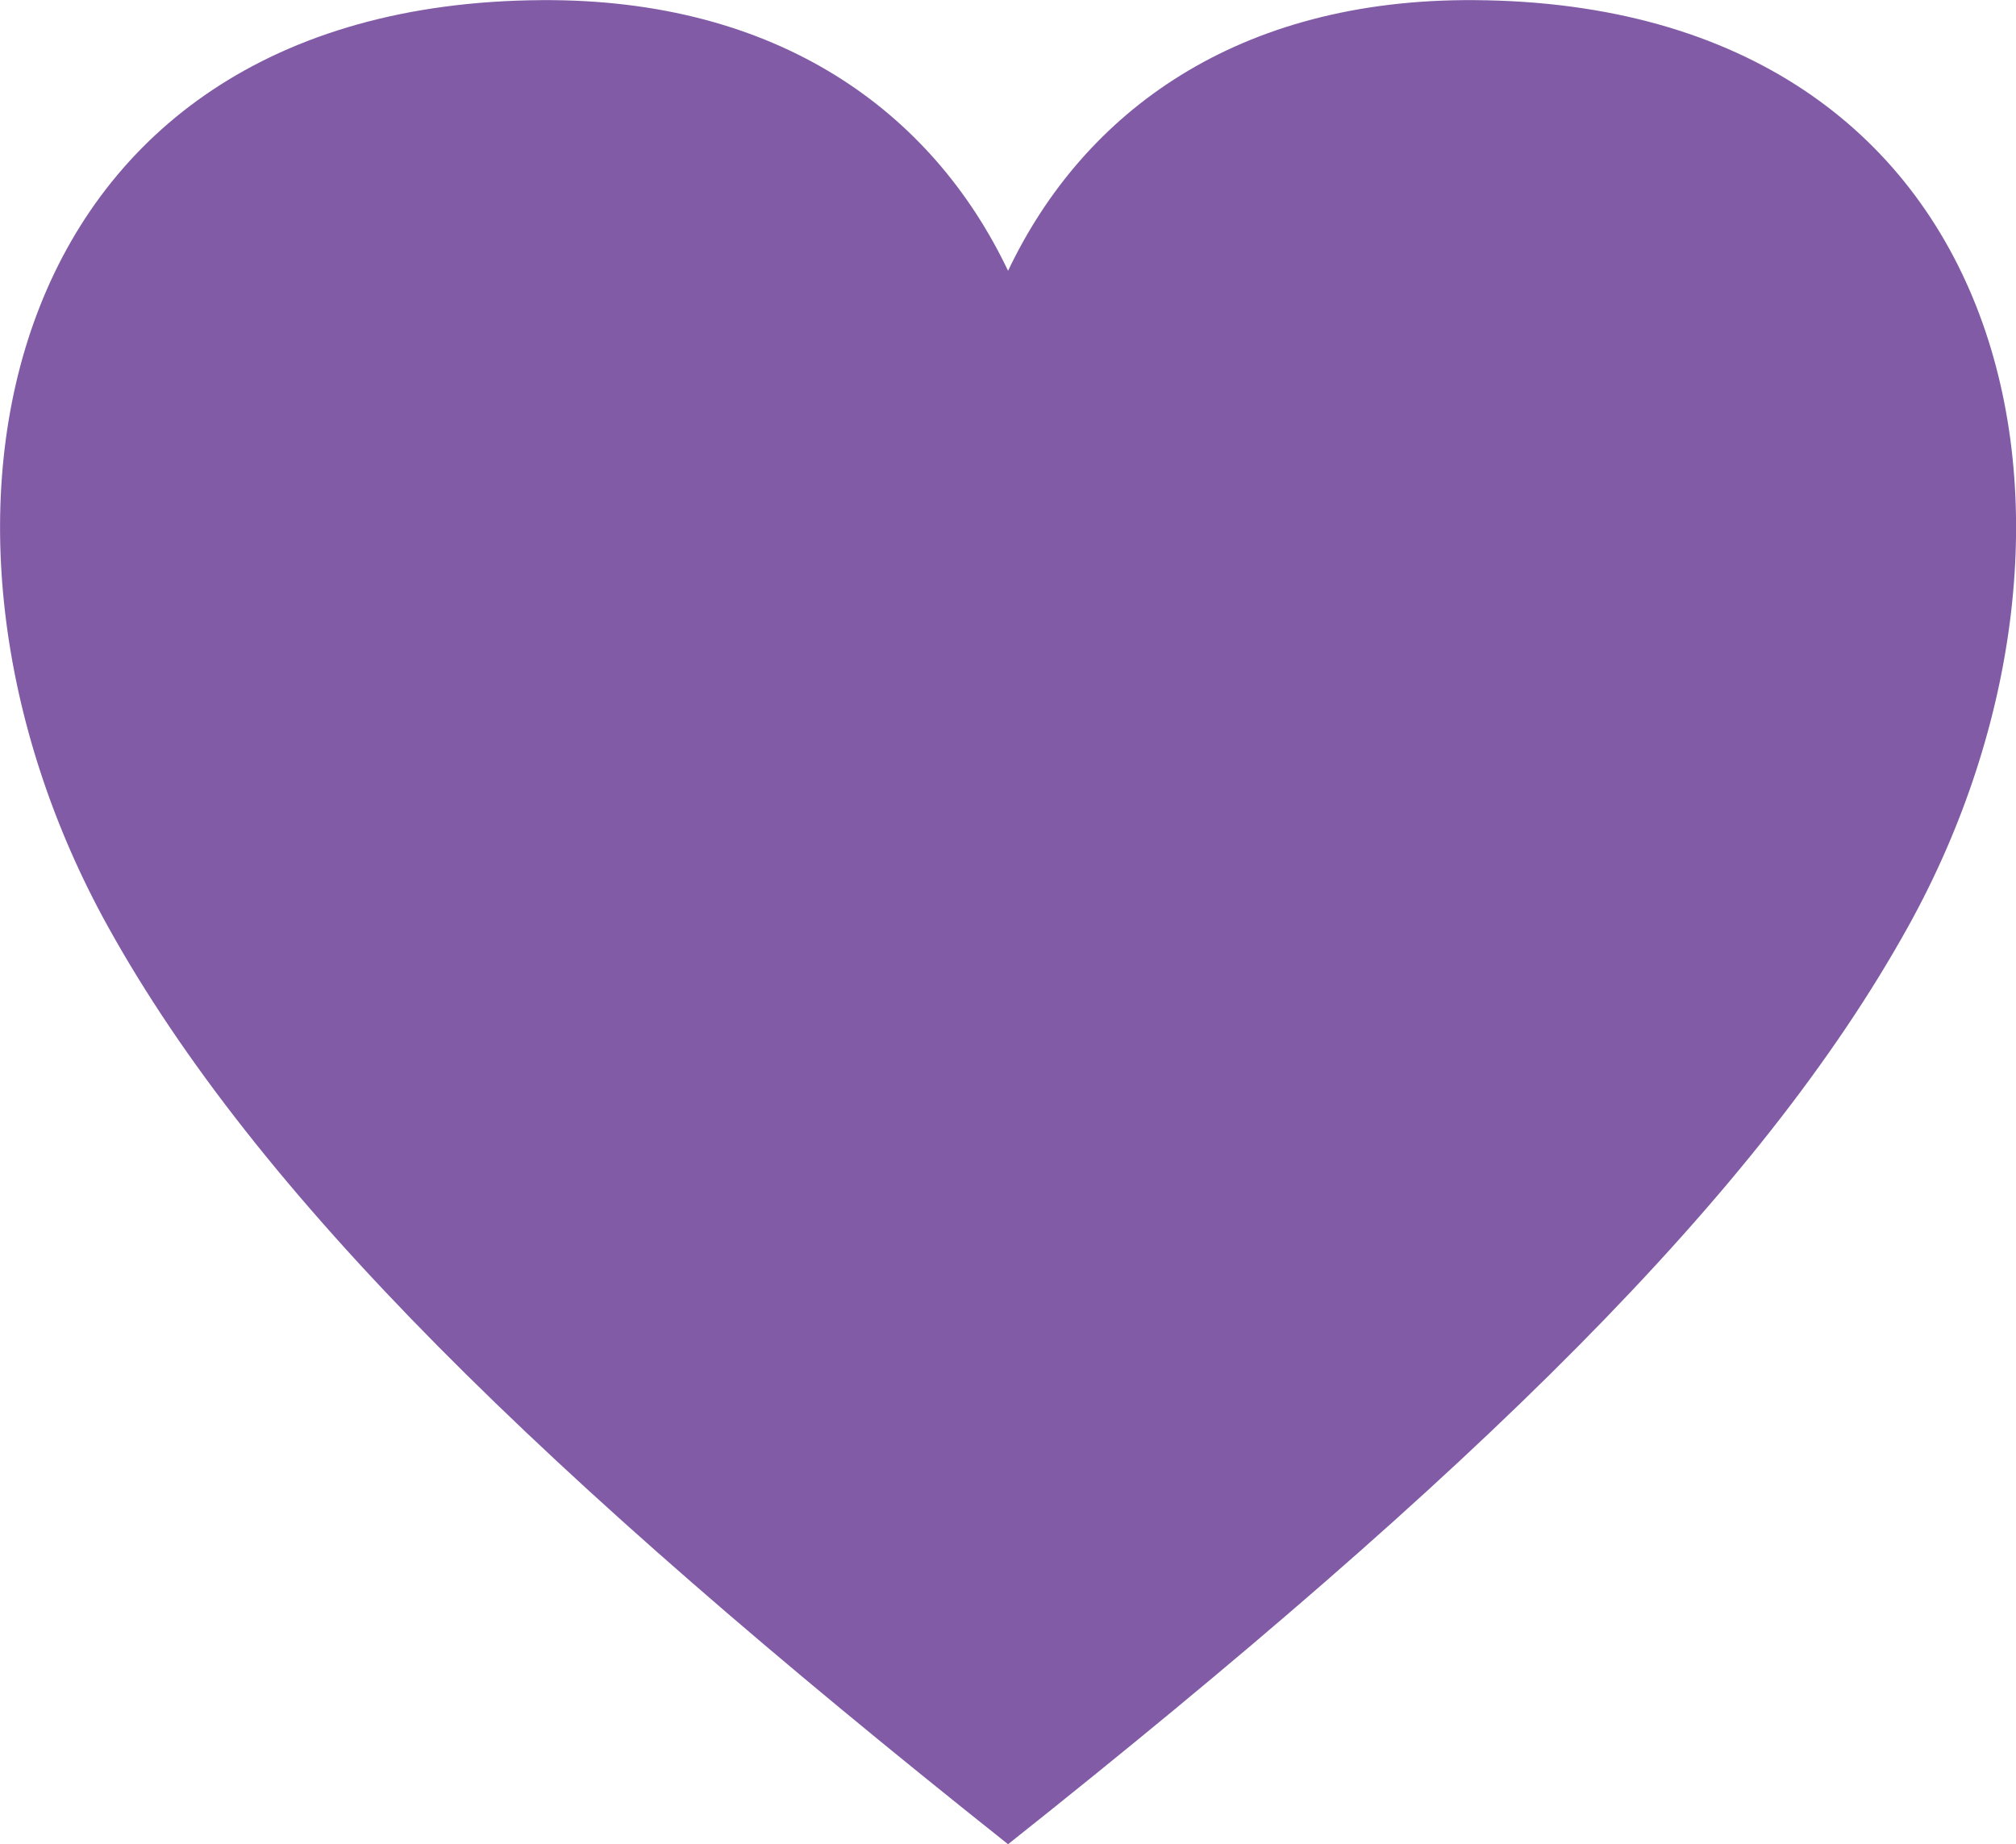 <svg xmlns="http://www.w3.org/2000/svg" width="28.382" height="25.967" viewBox="0 0 166.29 152.14" shape-rendering="geometricPrecision" text-rendering="geometricPrecision" image-rendering="optimizeQuality" fill-rule="evenodd" clip-rule="evenodd"><path d="M83.15 152.14C44.5 121.43 21.14 98.52 8.9 76.43-9.45 43.32-.3.29 44.69.01c19.48-.12 32.2 9.17 38.46 22.33C89.41 9.17 102.13-.12 121.61.01c45 .28 54.14 43.31 35.79 76.42-12.24 22.09-35.6 45.01-74.25 75.71z" fill="#815ba6" fill-rule="nonzero"/></svg>